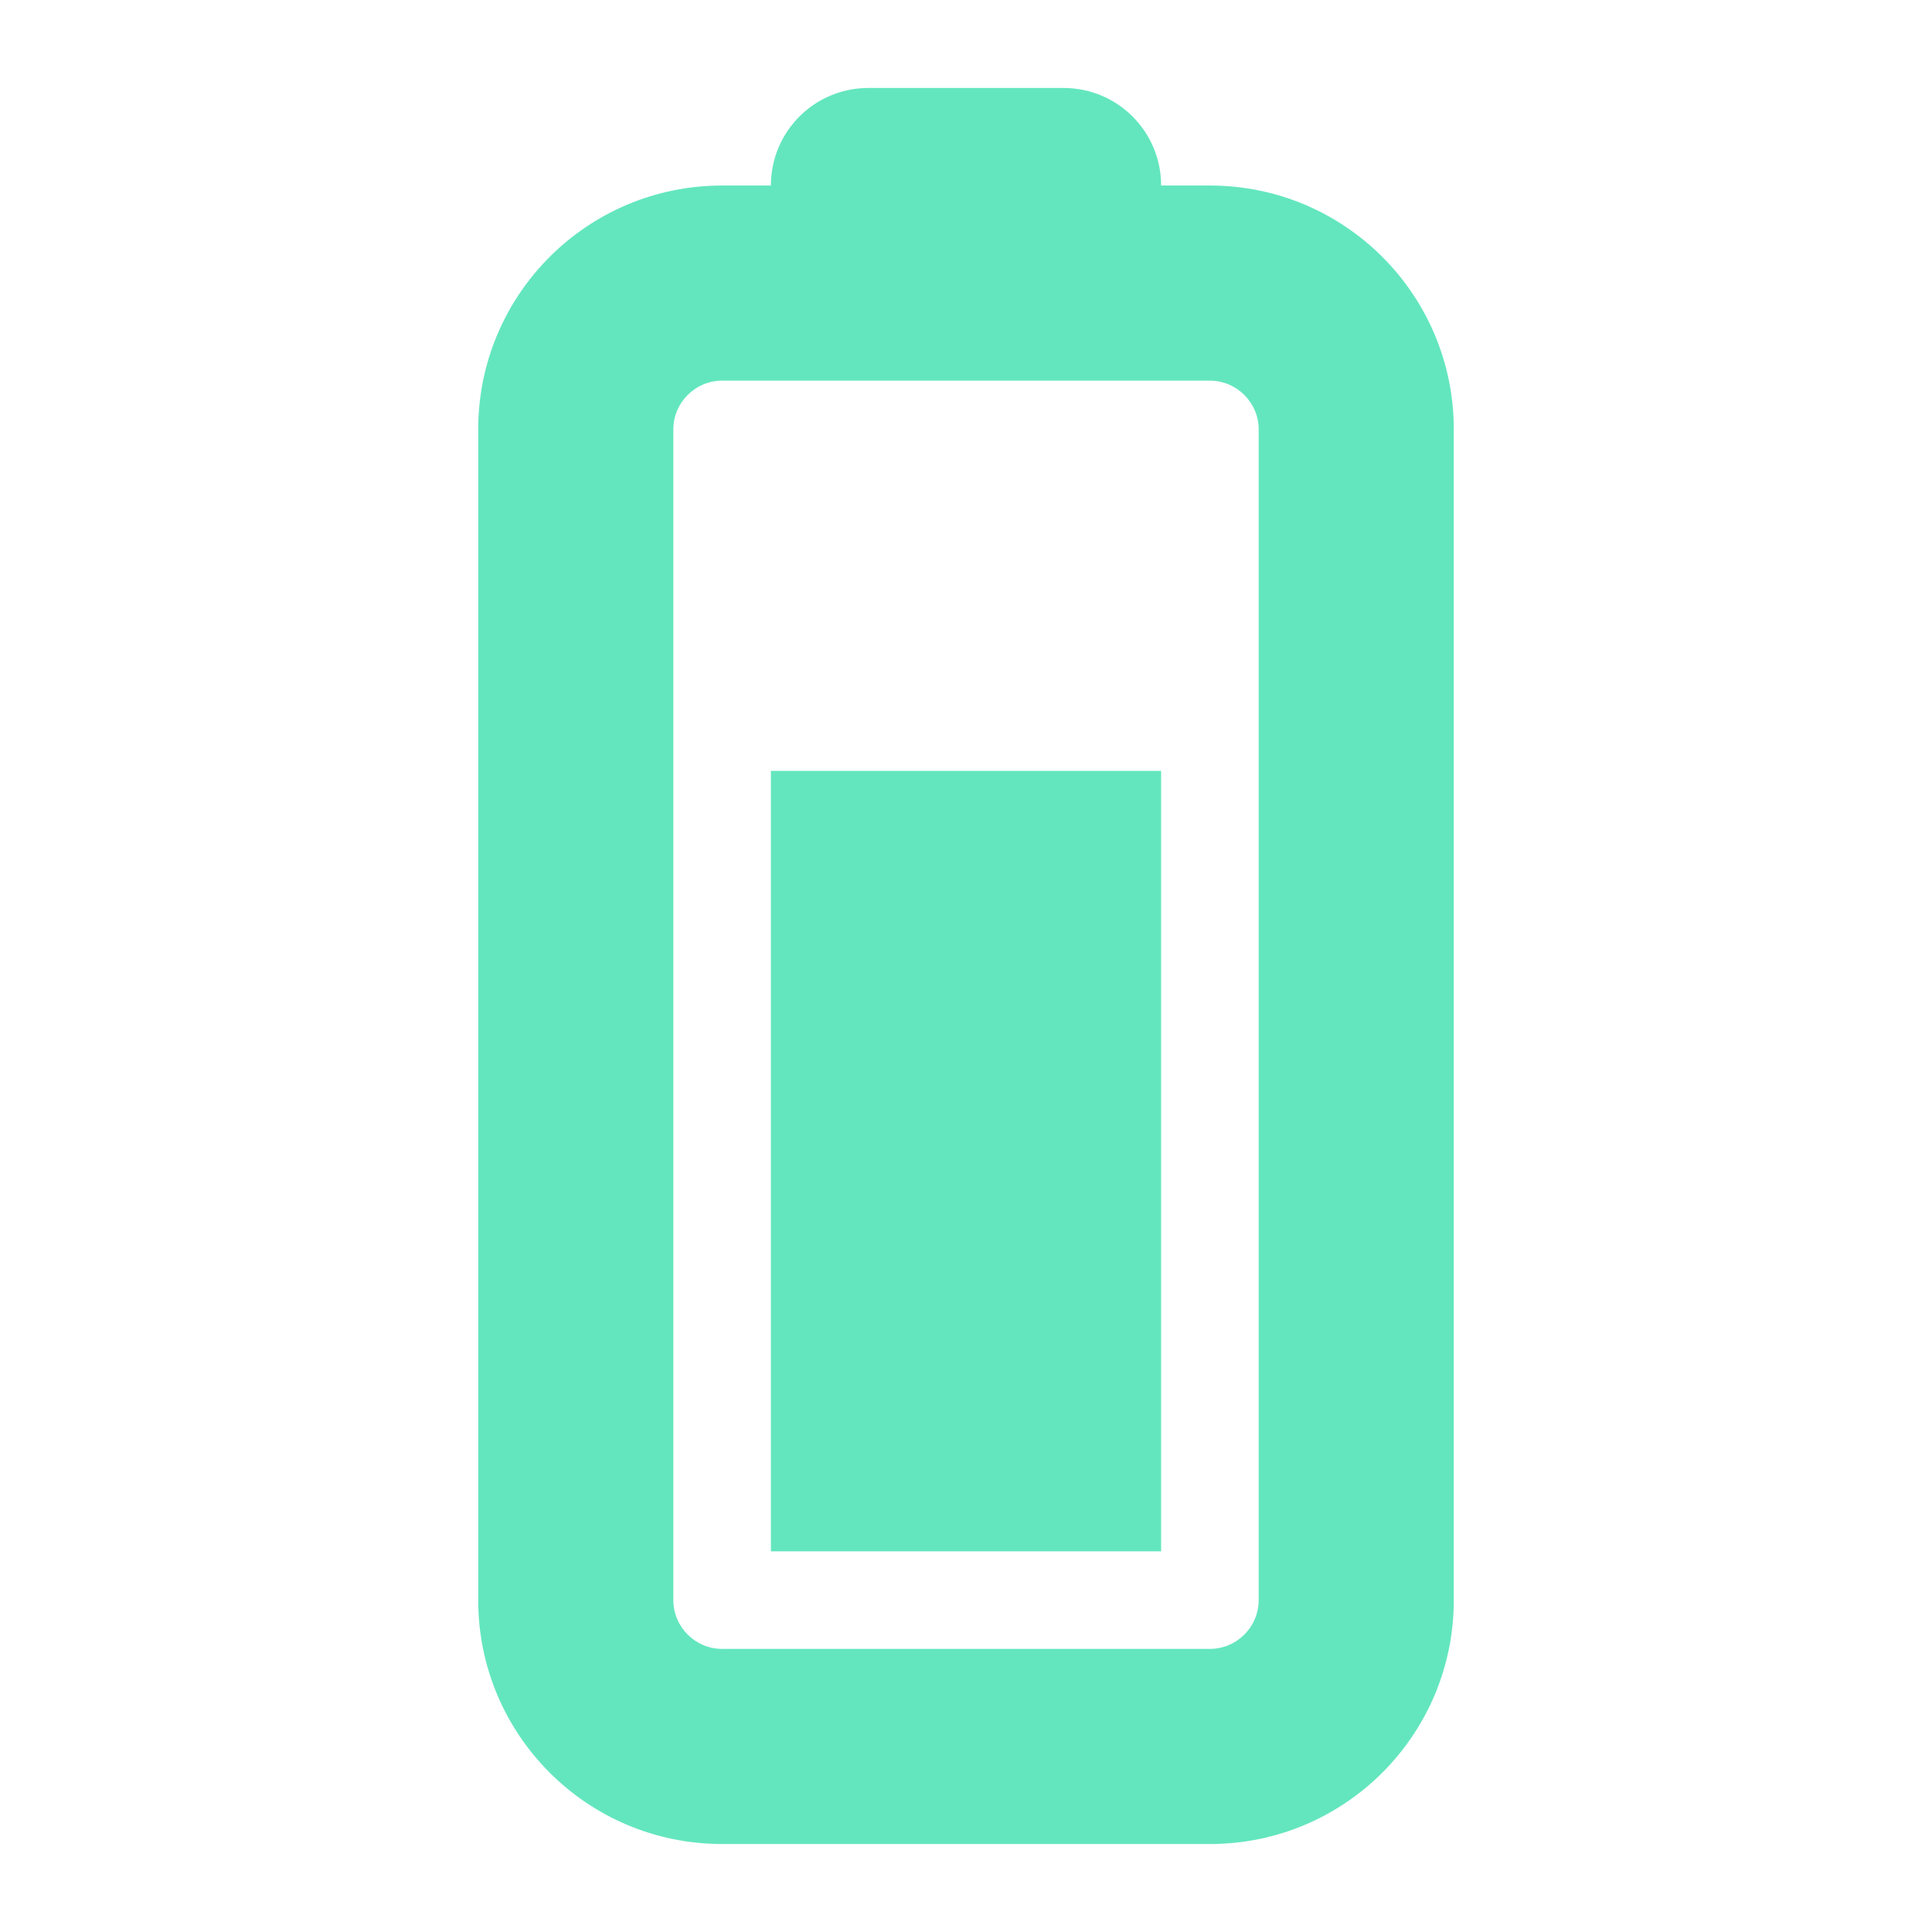 <?xml version="1.0" encoding="UTF-8" standalone="no"?>
<svg
   version="1.1"
   width="1000"
   height="1000"
   viewBox="0 0 1000 1000"
   xml:space="preserve"
   id="svg1"
   xmlns="http://www.w3.org/2000/svg"
   xmlns:svg="http://www.w3.org/2000/svg">
<desc
   id="desc1">Created with Fabric.js 3.5.0</desc>
<defs
   id="defs1" />

<g
   transform="matrix(0,-1.578,1.578,0,500.003,499.995)"
   id="648668">
<path
   style="opacity:1;fill:#63e6be;fill-rule:nonzero;stroke:none;stroke-width:1;stroke-linecap:butt;stroke-linejoin:miter;stroke-miterlimit:4;stroke-dasharray:none;stroke-dashoffset:0"
   vector-effect="non-scaling-stroke"
   transform="translate(-288,-256)"
   d="m 464,160 c 8.8,0 16,7.2 16,16 v 160 c 0,8.8 -7.2,16 -16,16 H 80 c -8.8,0 -16,-7.2 -16,-16 V 176 c 0,-8.8 7.2,-16 16,-16 z M 80,96 C 35.8,96 0,131.8 0,176 v 160 c 0,44.2 35.8,80 80,80 h 384 c 44.2,0 80,-35.8 80,-80 v -16 c 17.7,0 32,-14.3 32,-32 v -64 c 0,-17.7 -14.3,-32 -32,-32 v -16 c 0,-44.2 -35.8,-80 -80,-80 z m 272,96 H 96 v 128 h 256 z"
   stroke-linecap="round"
   id="path1" />
</g>
</svg>
